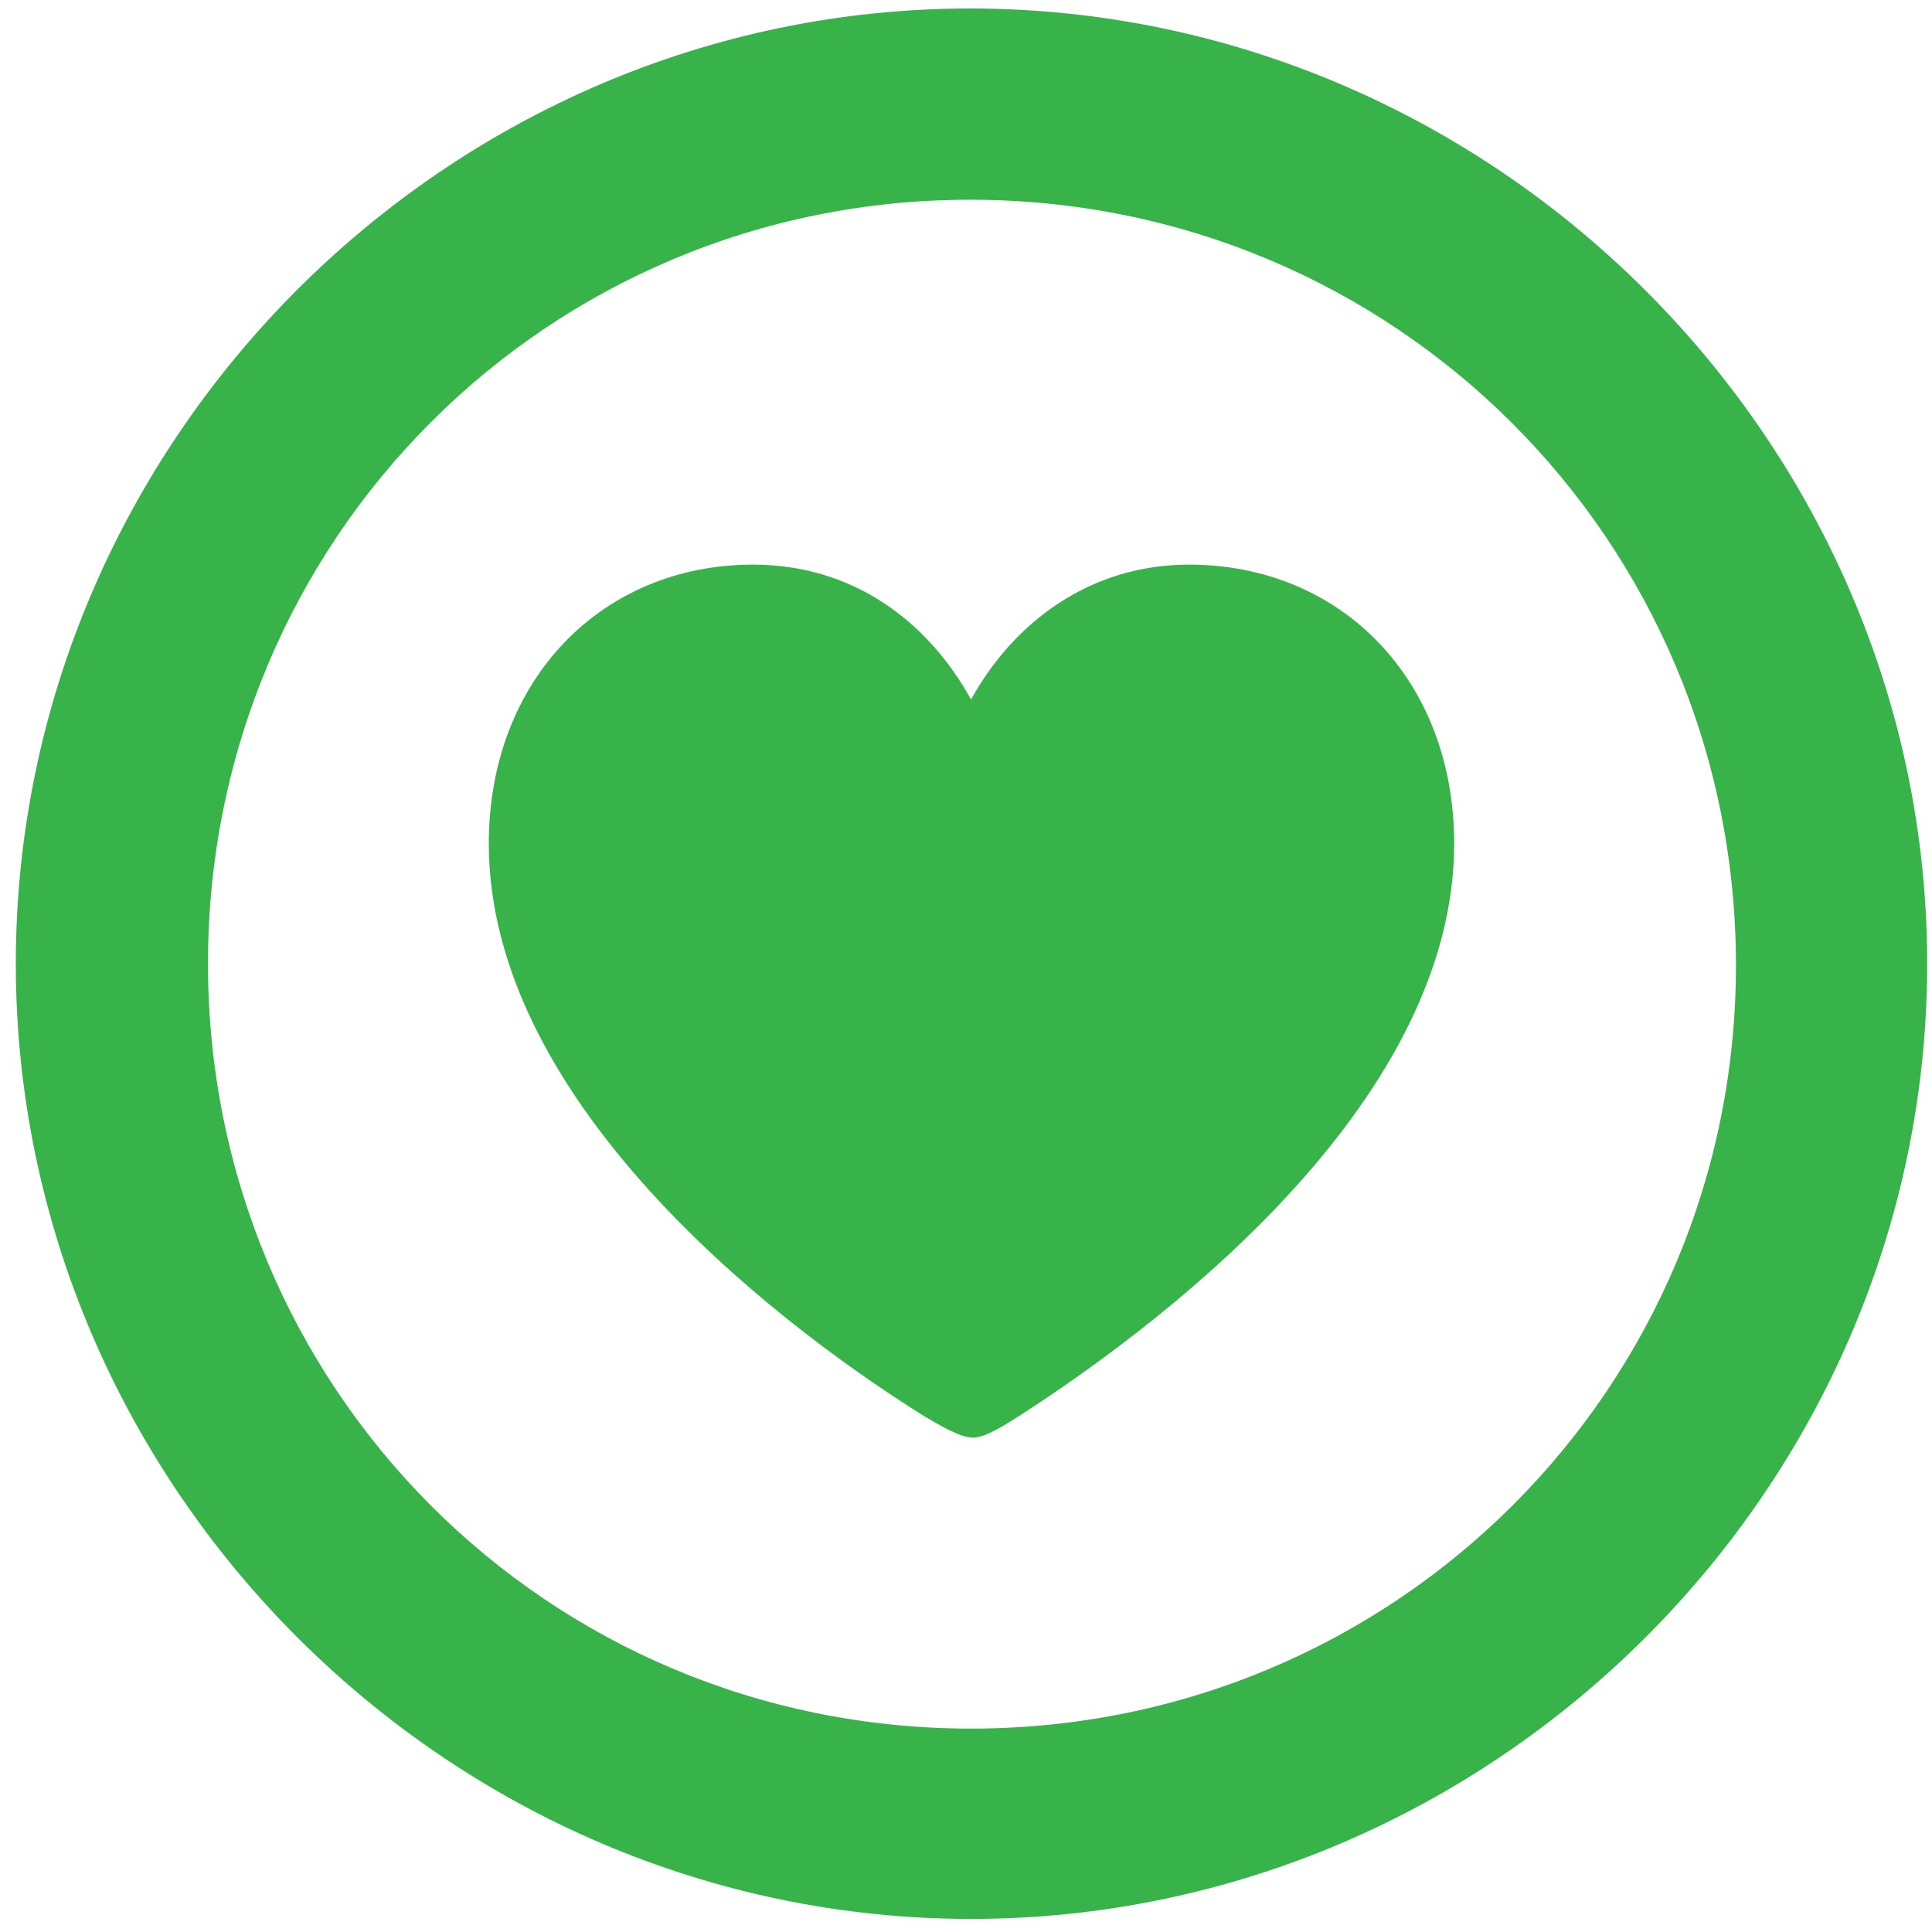 <svg width="95" height="95" viewBox="0 0 95 95" fill="none" xmlns="http://www.w3.org/2000/svg">
<path d="M47.748 94.357C73.504 94.357 94.763 73.098 94.763 47.387C94.763 21.677 73.458 0.418 47.702 0.418C21.992 0.418 0.778 21.677 0.778 47.387C0.778 73.098 22.037 94.357 47.748 94.357ZM47.748 84.999C26.898 84.999 10.227 68.237 10.227 47.387C10.227 26.537 26.898 9.821 47.702 9.821C68.552 9.821 85.314 26.537 85.36 47.387C85.405 68.237 68.598 84.999 47.748 84.999ZM37.028 27.764C29.578 27.764 24.036 33.442 24.036 41.482C24.036 53.883 37.482 64.649 45.386 69.6C46.158 70.055 47.203 70.691 47.839 70.691C48.475 70.691 49.428 70.055 50.155 69.6C57.968 64.558 71.505 53.883 71.505 41.482C71.505 33.442 65.963 27.764 58.468 27.764C53.653 27.764 49.883 30.535 47.748 34.396C45.613 30.535 41.933 27.764 37.028 27.764Z" fill="#37B34A"/>
</svg>

